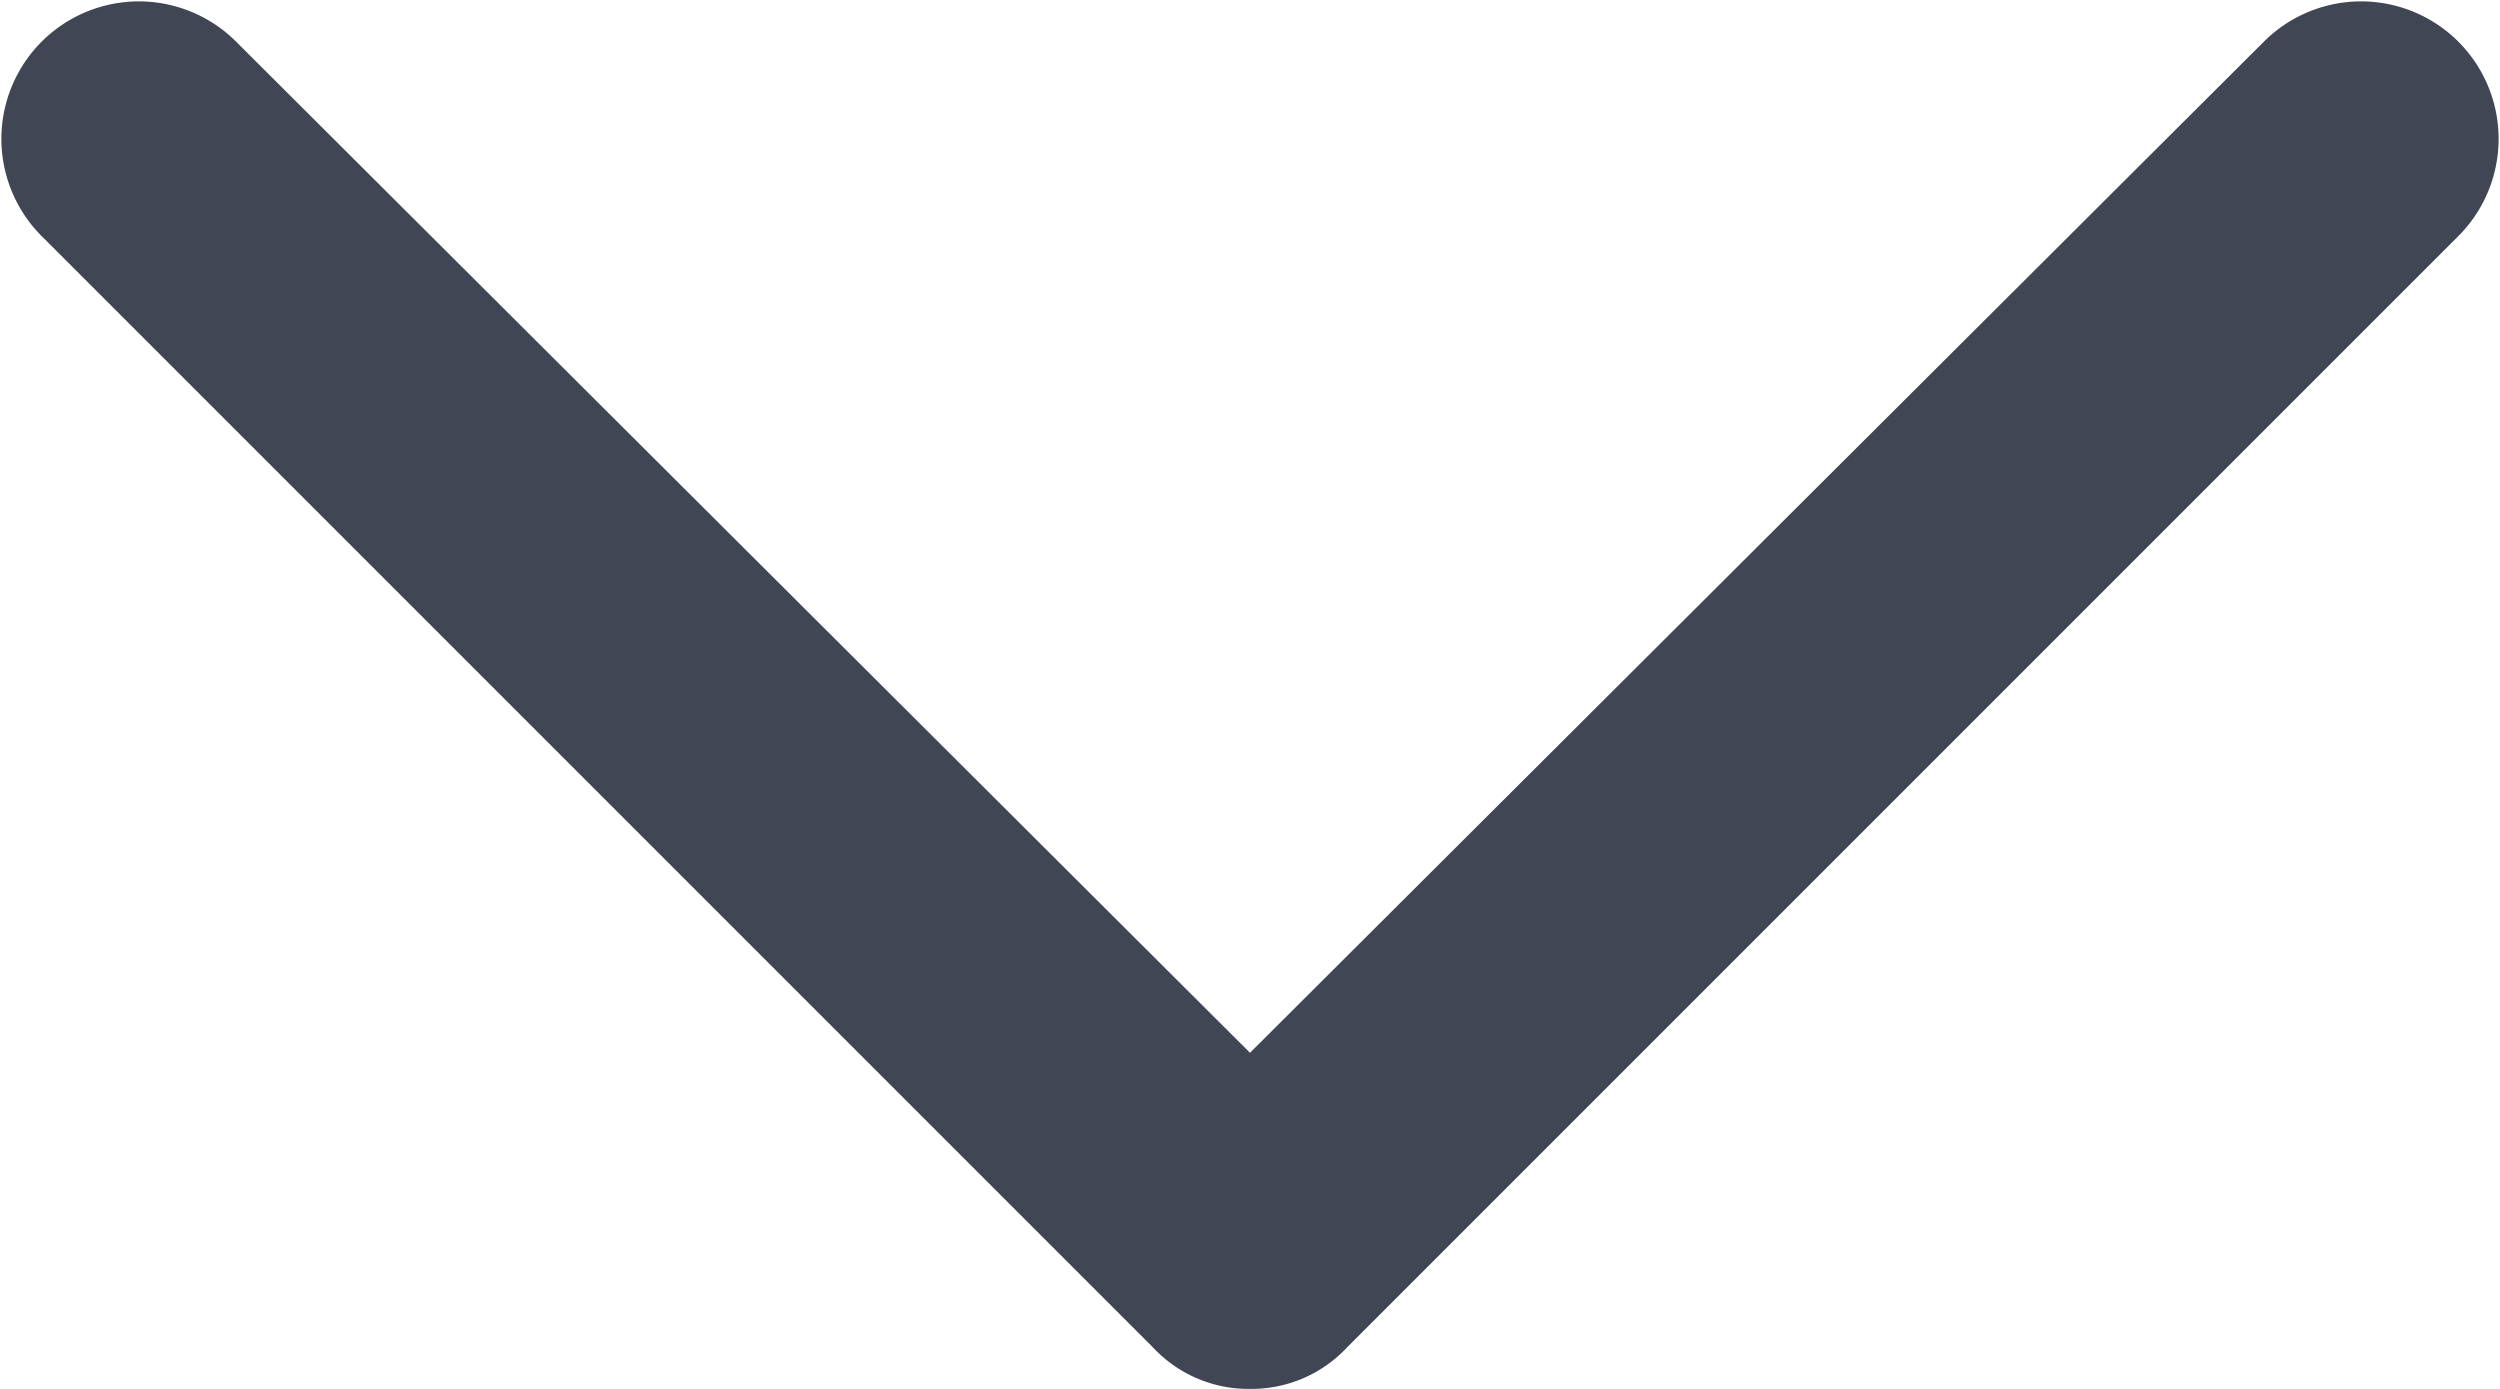 <svg id="Layer_1" data-name="Layer 1" xmlns="http://www.w3.org/2000/svg" viewBox="0 0 9 5"><defs><style>.cls-1{fill:#404653;}</style></defs><title>Arrow</title><path class="cls-1" d="M25,27.5a.47.47,0,0,1-.35-.15l-4-4a.49.49,0,0,1,.7-.7L25,26.29l3.65-3.64a.49.49,0,0,1,.7.7l-4,4A.47.47,0,0,1,25,27.5Z" transform="translate(-20.5 -22.5)"/></svg>